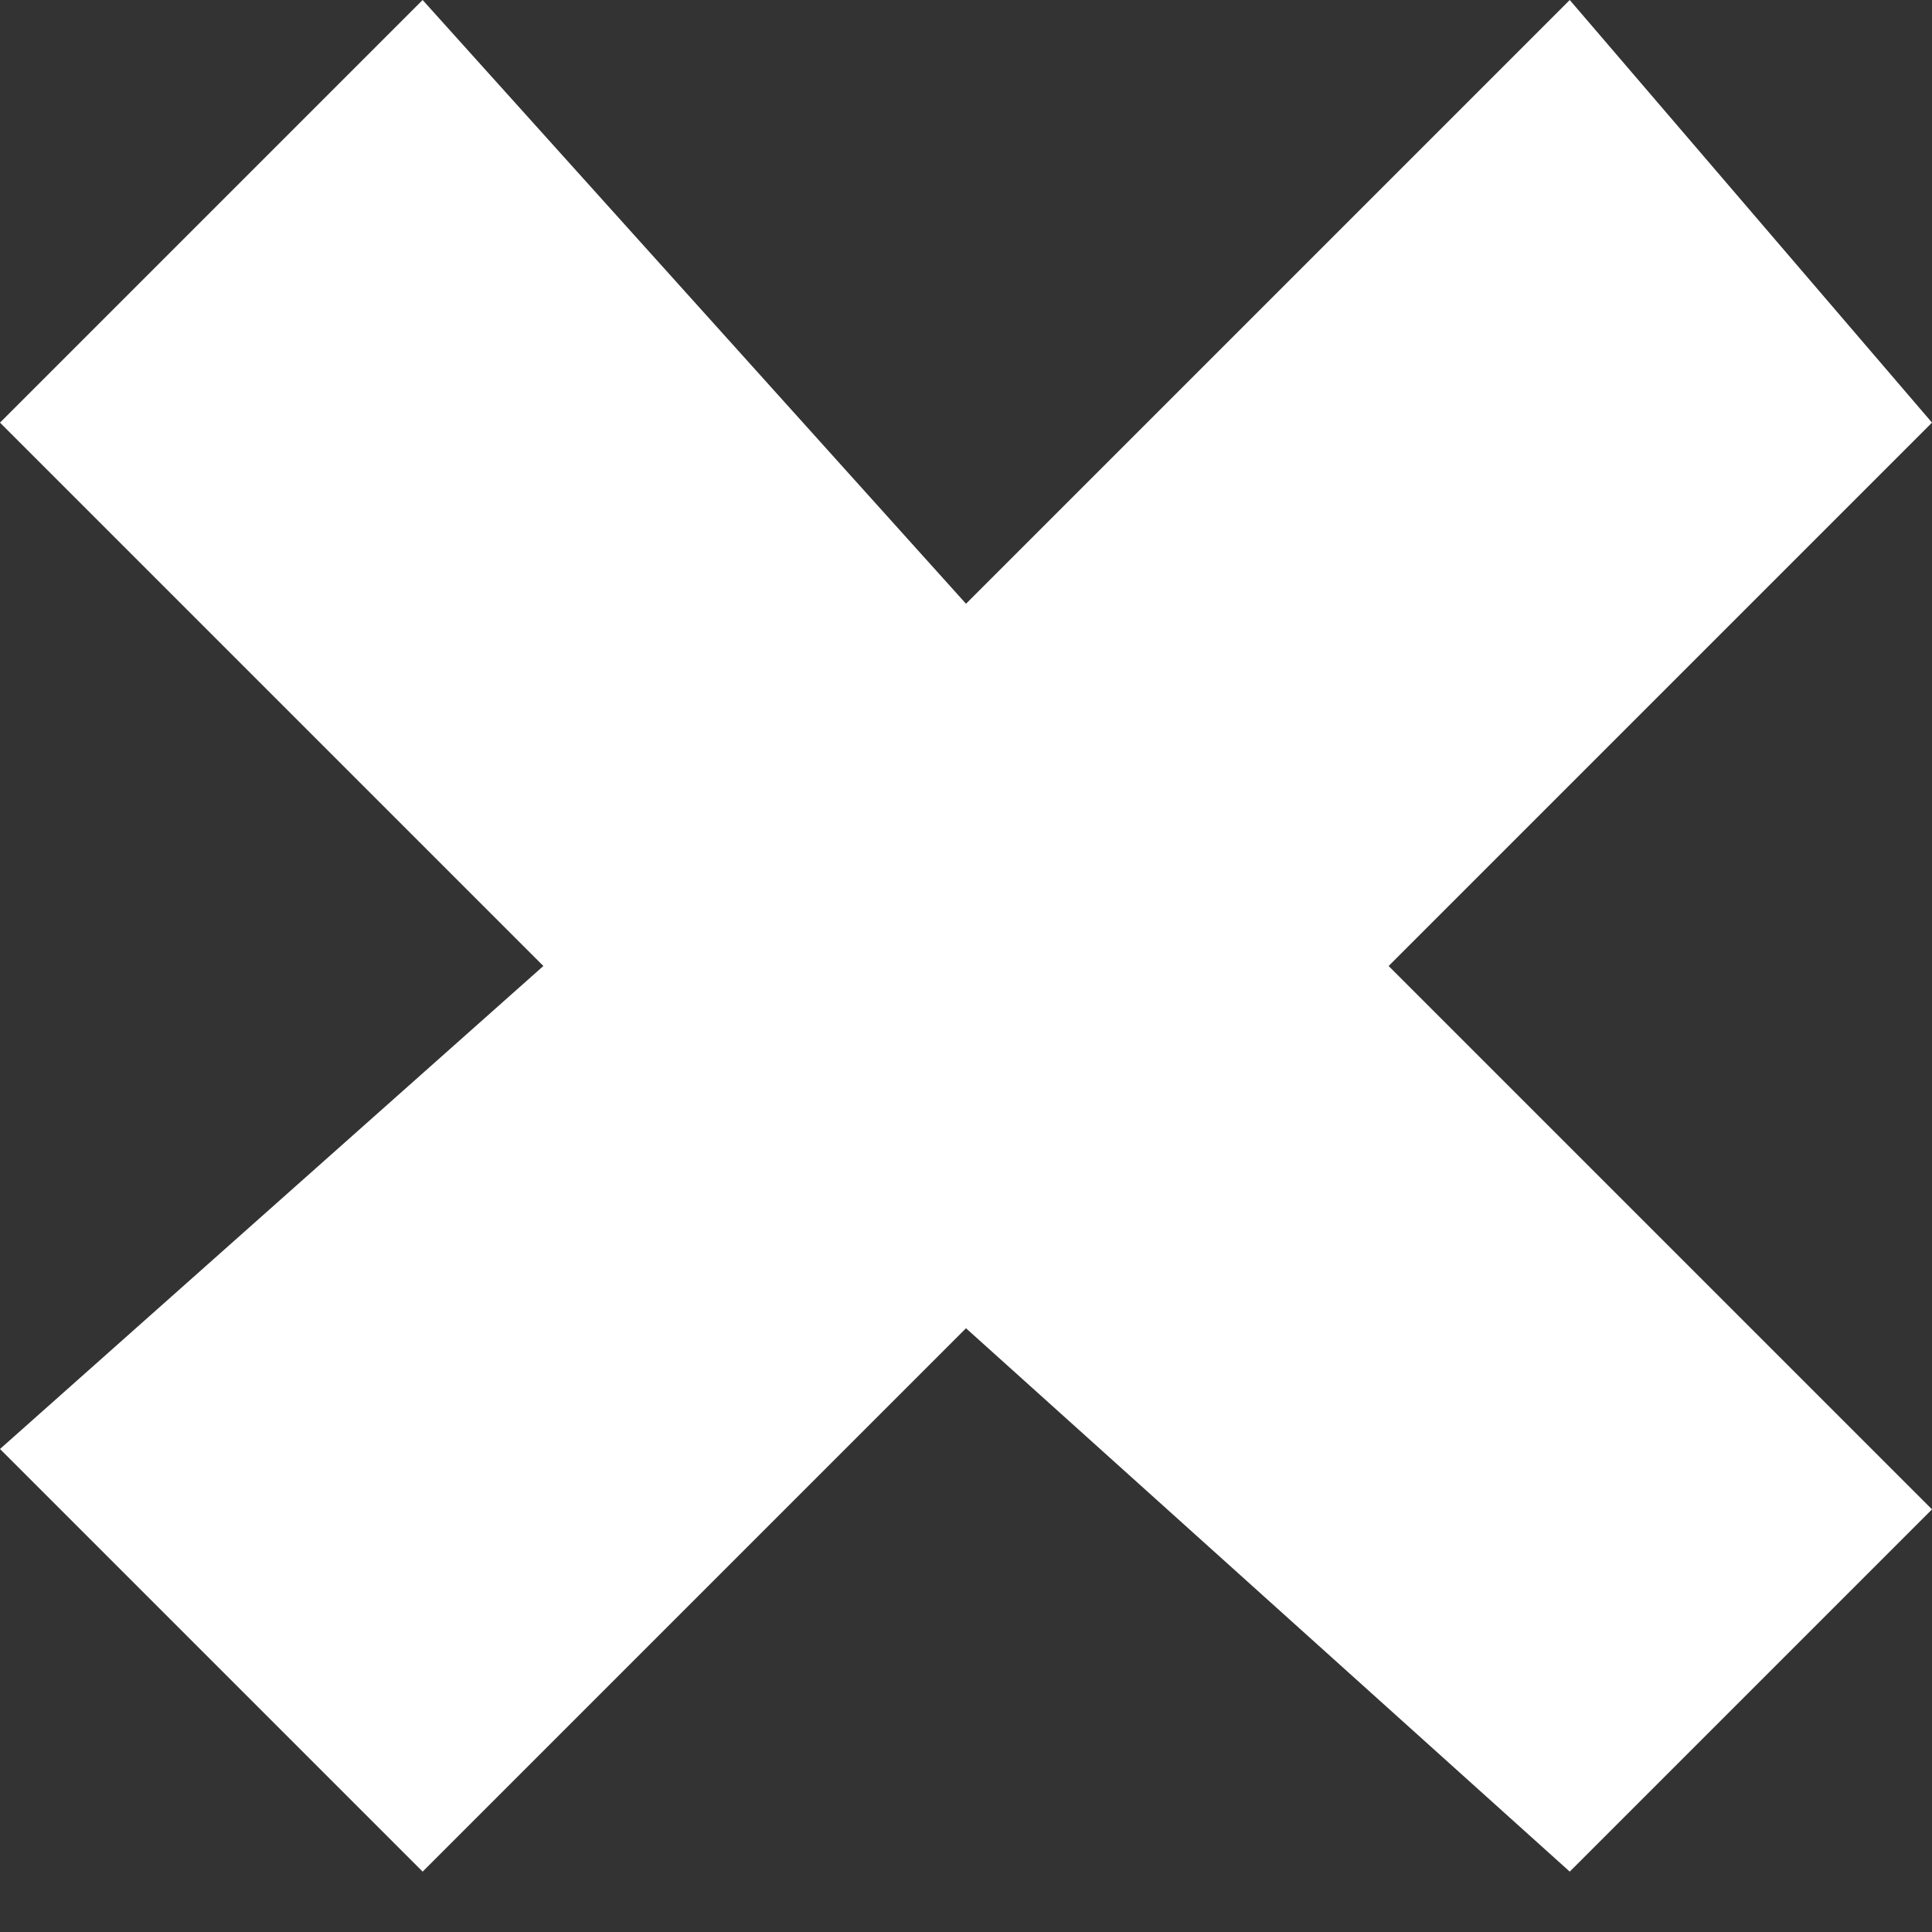 <?xml version="1.0" encoding="UTF-8" standalone="no"?>
<svg width="32" height="32" version="1.1" xmlns="http://www.w3.org/2000/svg">
  <rect width="100%" height="100%" fill="#333333" stroke="none"/>
  <path d="M0,7L7,0L16,10L26,0L32,7L23,16L32,25L26,31L16,22L7,31L0,24L9,16Z" fill="#fff"/>
</svg>